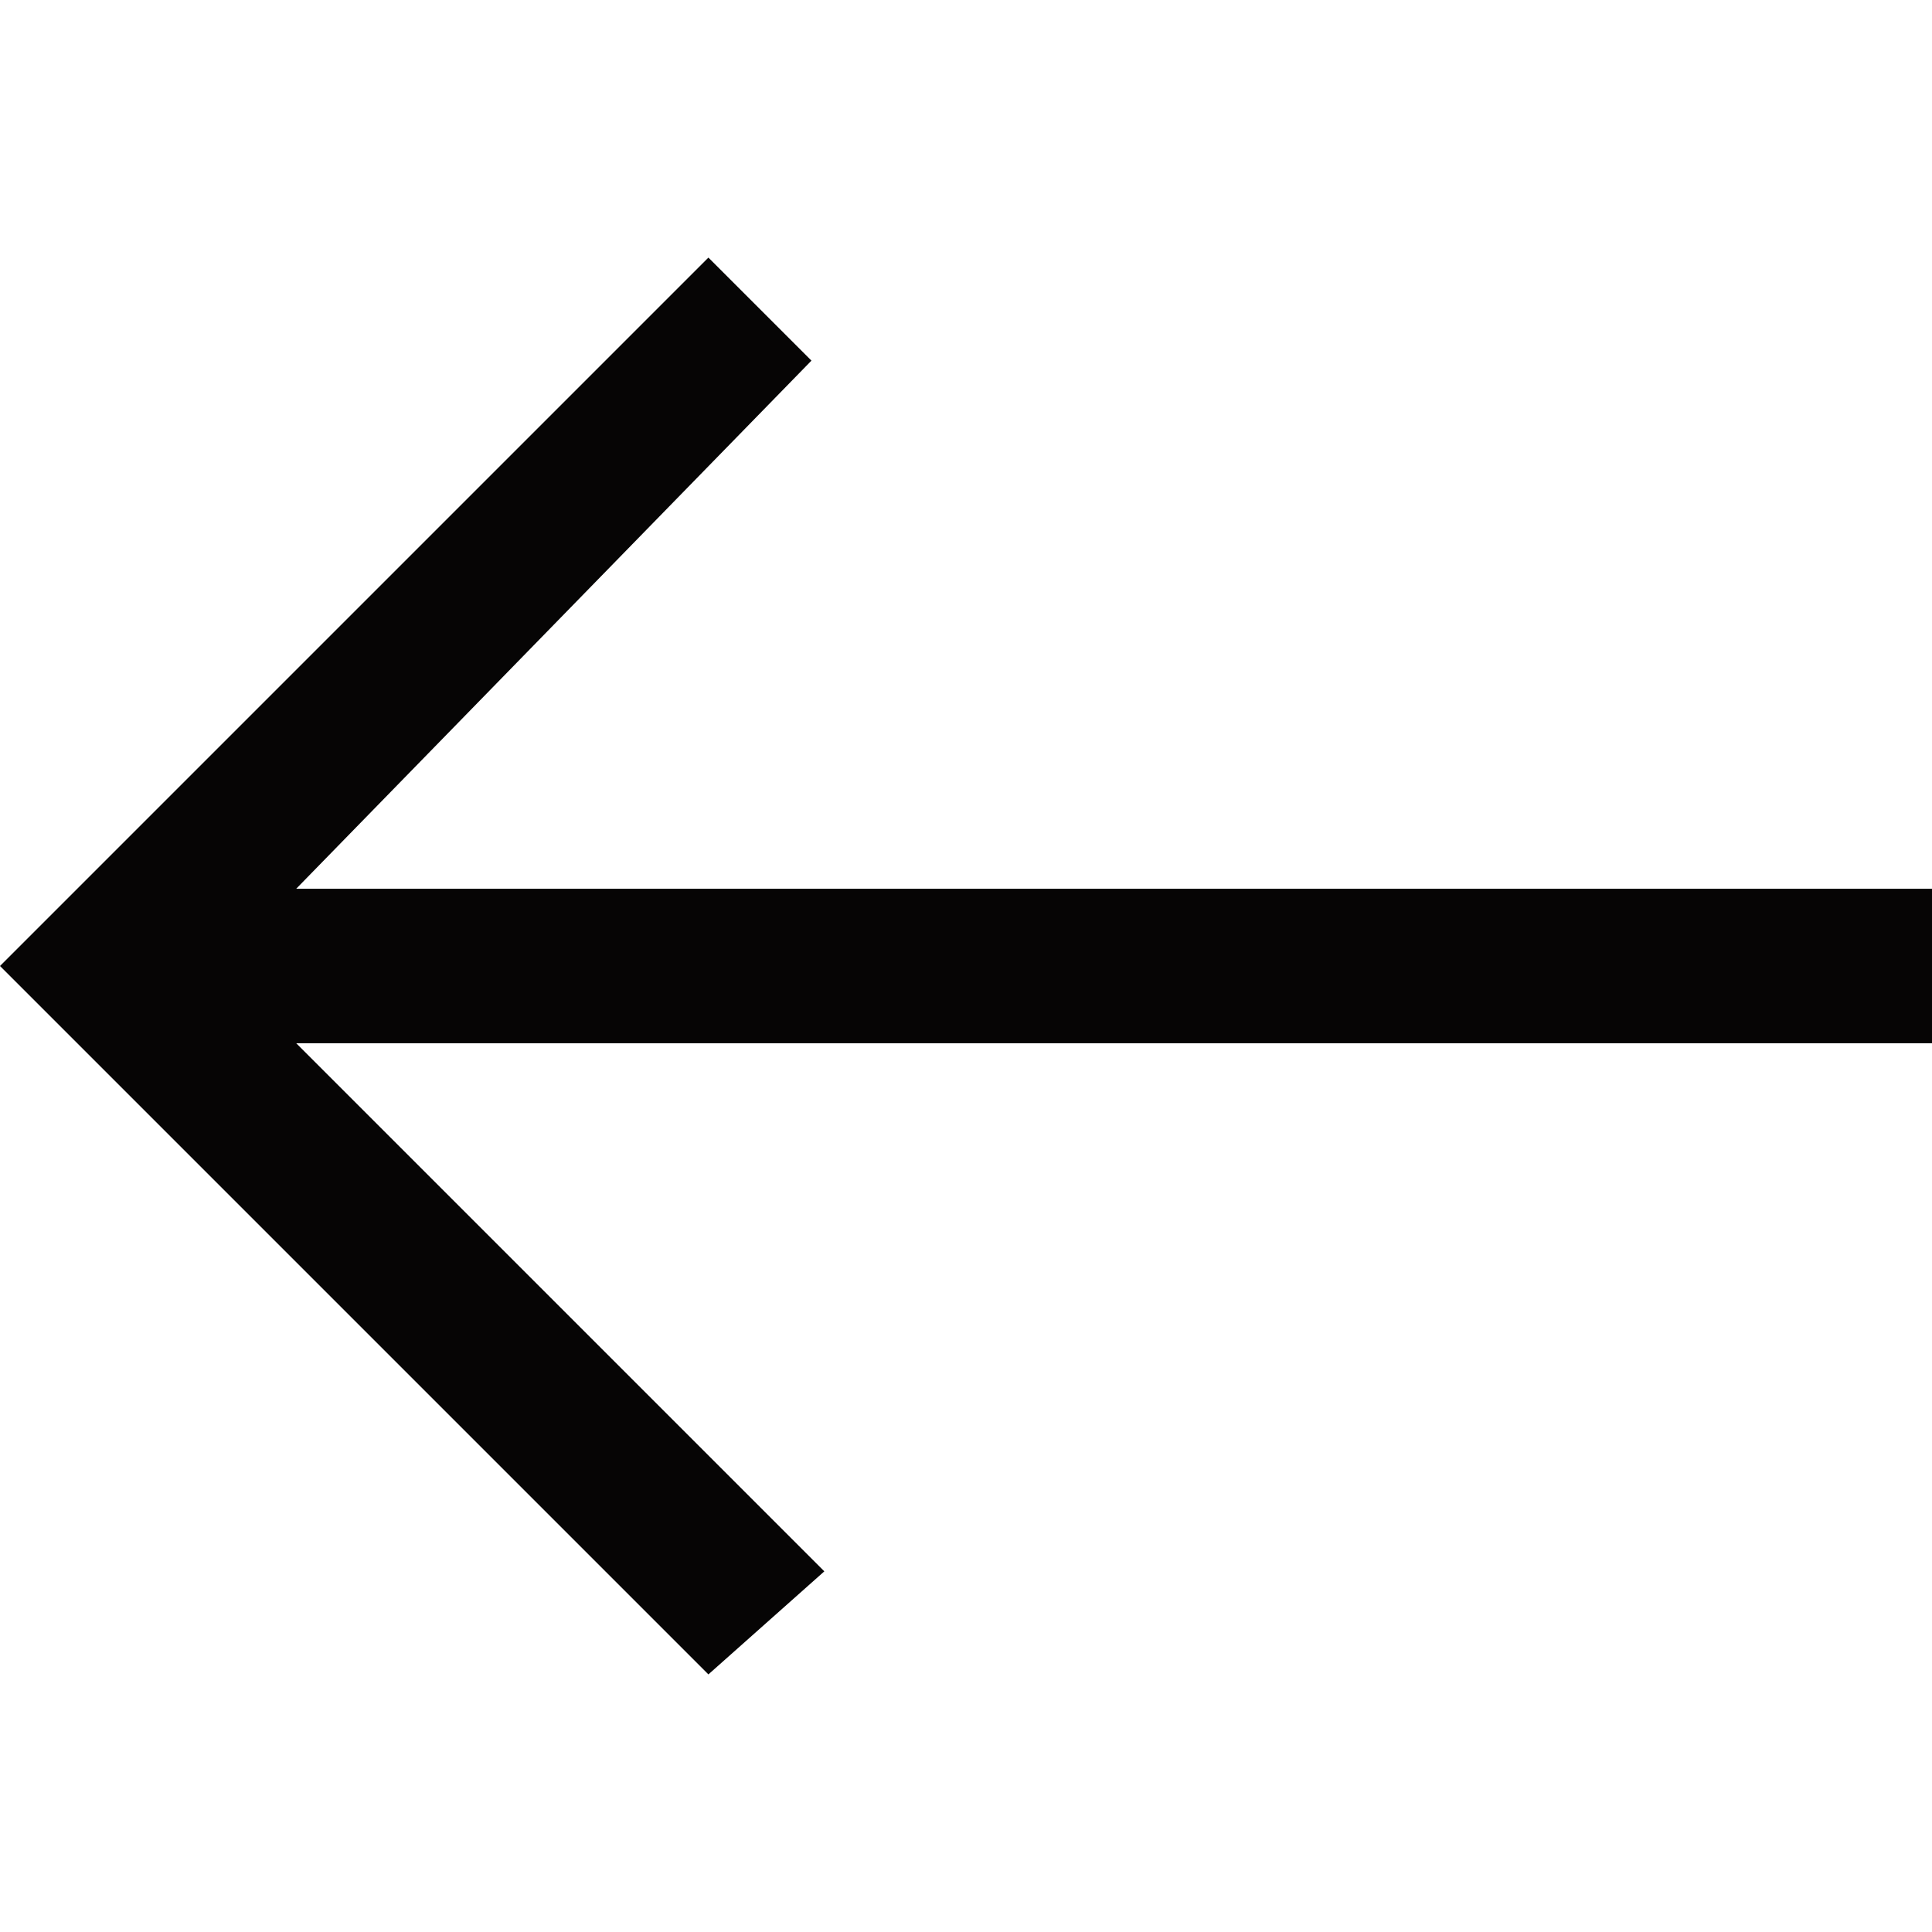 <?xml version="1.0" encoding="utf-8"?>
<svg version="1.1" xmlns="http://www.w3.org/2000/svg" xmlns:xlink="http://www.w3.org/1999/xlink" x="0px" y="0px" viewBox="0 0 15 15" style="enable-background:new 0 0 15 15;" xml:space="preserve">
	<path fill="#060505" d="M15,8.1H2.3l4.1,4.1L5.5,13L0,7.5L5.5,2l0.8,0.8L2.3,6.9H15V8.1z"/>
</svg>